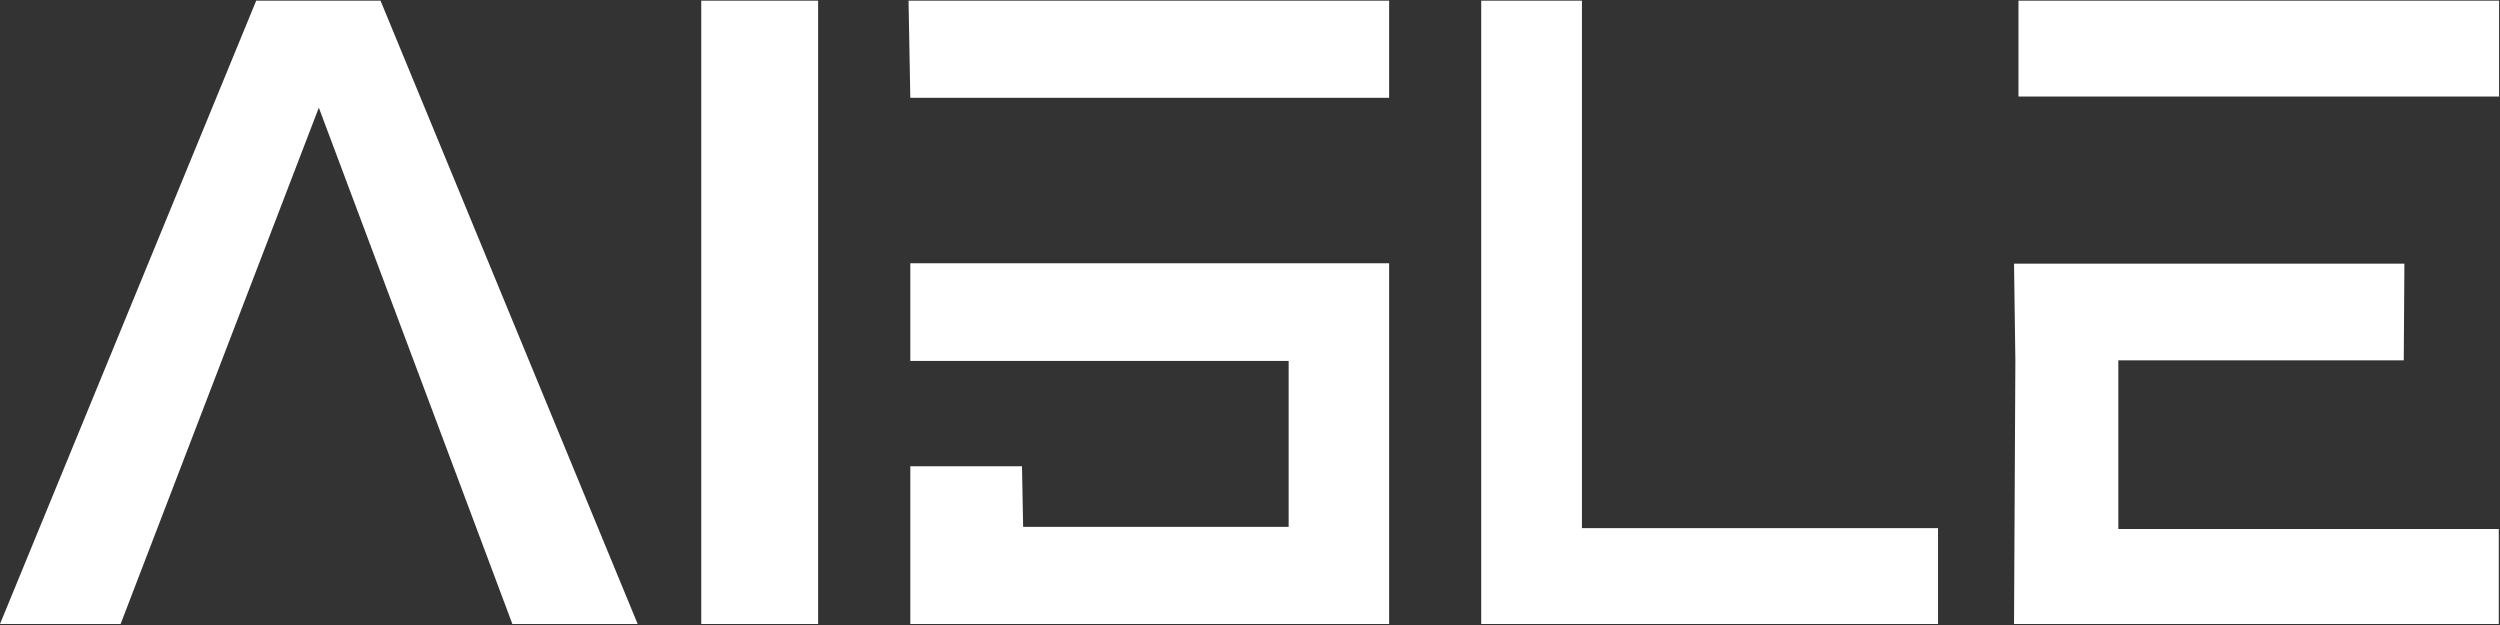 <svg xmlns="http://www.w3.org/2000/svg" width="2000" height="500">
  <rect width="100%" height="100%" fill="#333333" stroke="none"/>
  <path fill="#FFF" fill-rule="evenodd" d="M204.95.559h99.484L510.132 499.188H409.9L255.066 86.138 96.491 499.188H0zm356.045 0h93.499V499.188h-93.499zm550.308 0V78.236H728.241L726.834.559h384.469zm0 210.049v288.58H728.241V373.018l89.352-0.0.914 48.454h212.415v-132.74H728.241v-78.124h383.062zM1184.971.559h80.587V422.499h284.863v76.689h-365.45zm814.285-.004V77.233h-384.468V.555h384.468zM1612.293 288.286l-1.07-77.373h312.292l-.502 77.373h-228.351v134.901H1999.011v76.001h-387.788l1.07-210.902z"/>
</svg>